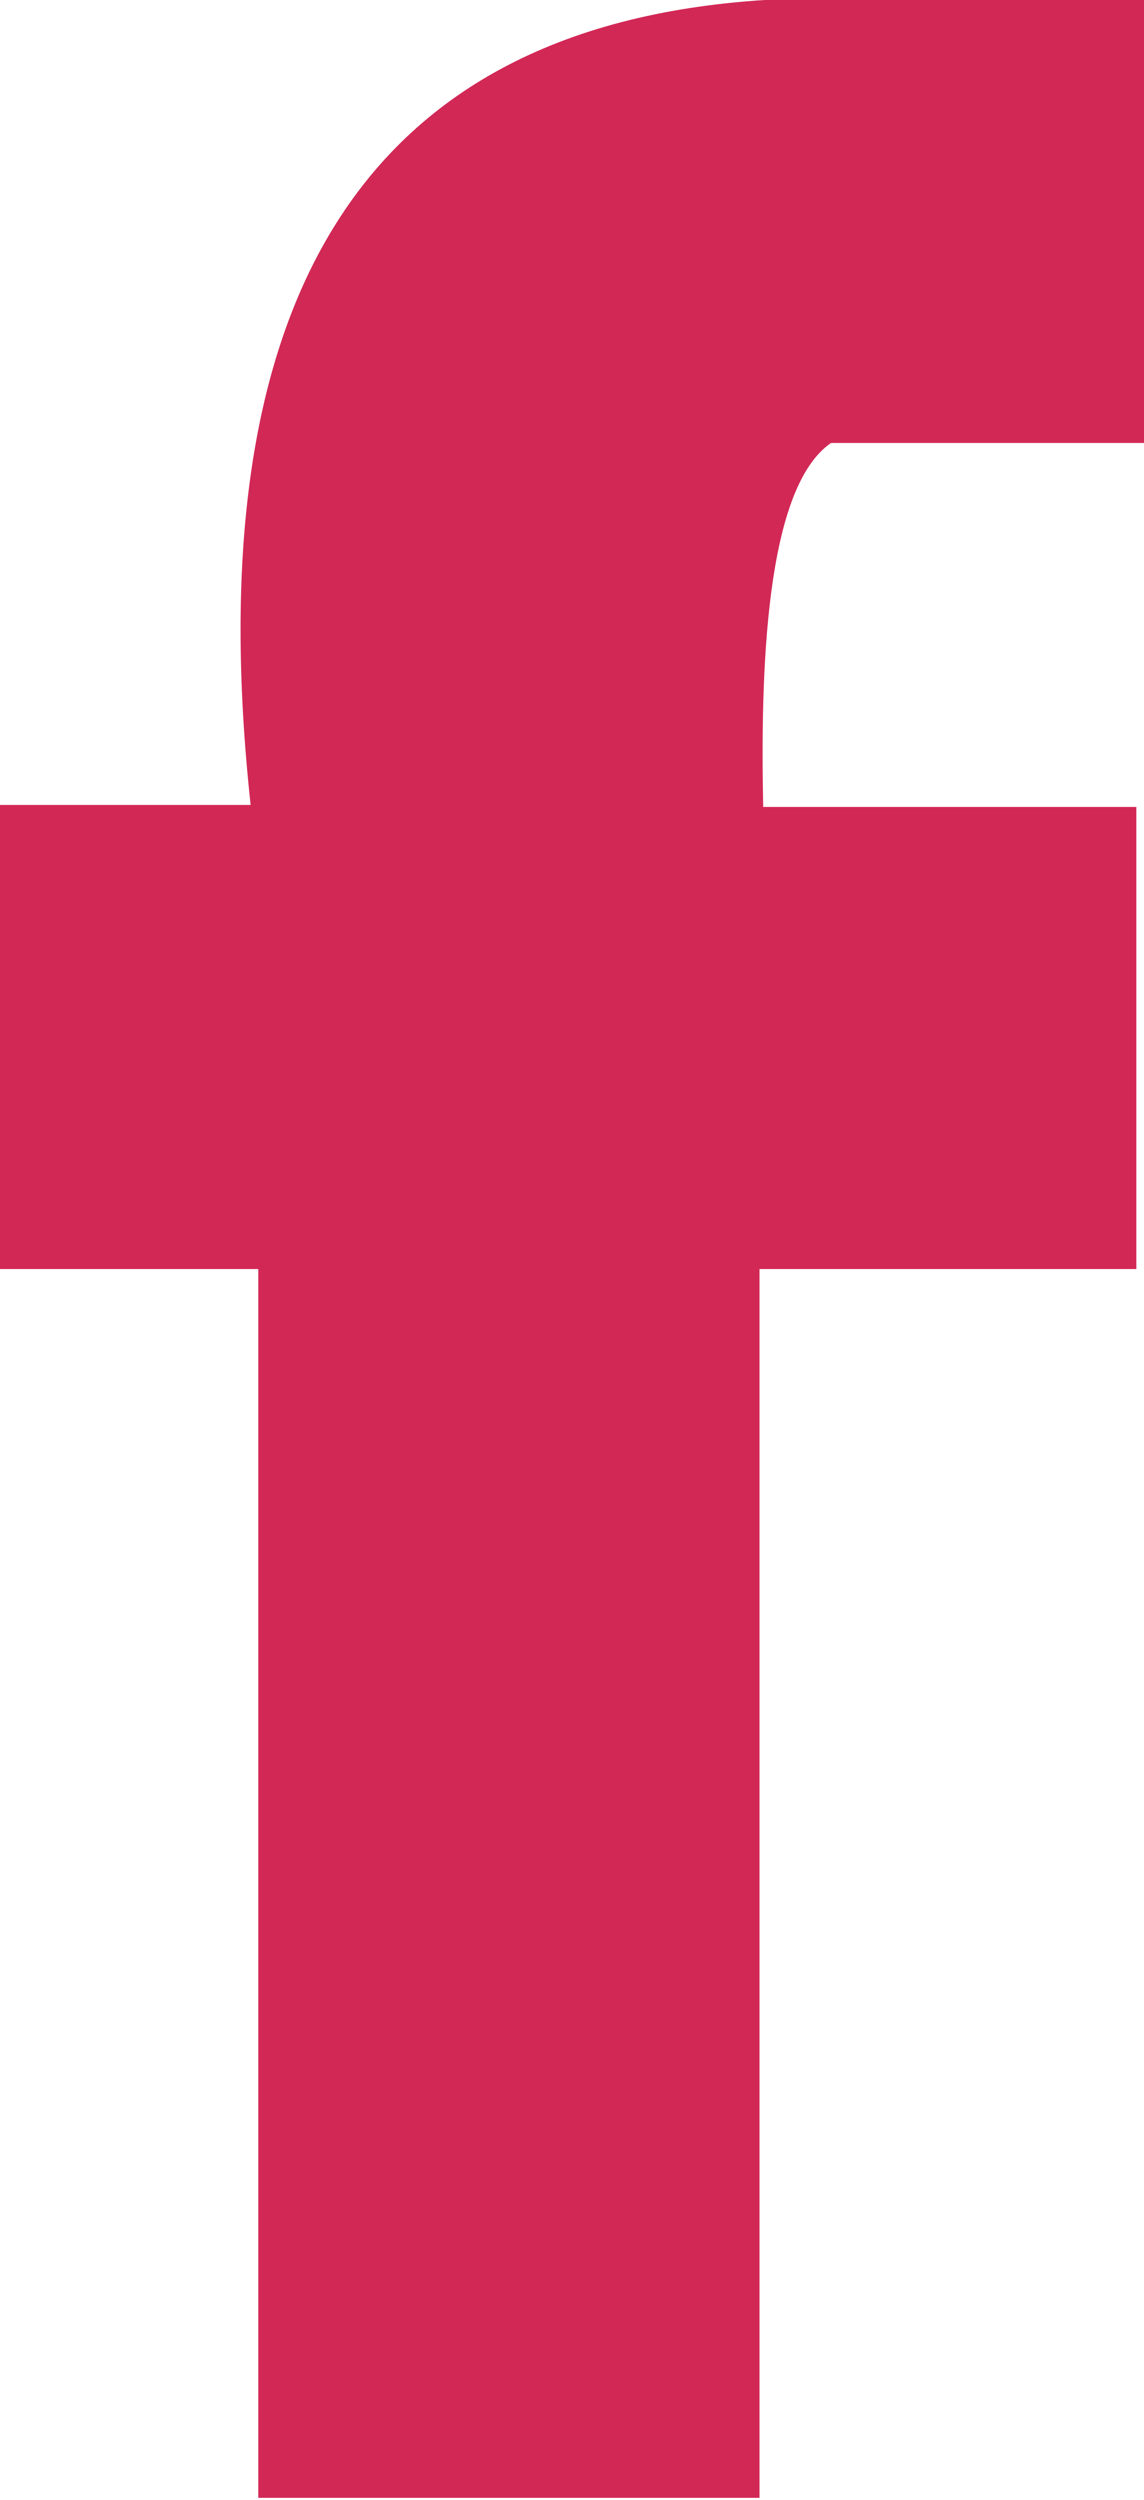 <svg xmlns="http://www.w3.org/2000/svg" xmlns:xlink="http://www.w3.org/1999/xlink" version="1.0" x="0px" y="0px" width="8.673px" height="18.944px" fill="#d22856" viewBox="0 0 8.673 18.944" enable-background="new 0 0 8.673 18.944" xml:space="preserve"><path d="M6.275 3.357c0.799 0 1.6 0 2.4 0c0-1.119 0-2.238 0-3.357c-0.959 0-1.92 0-2.878 0C2.656 0.2 1.5 2.4 1.9 6.1 H0v3.517h1.958c0 3.1 0 6.2 0 9.312c1.279 0 2.6 0 3.8 0c0-3.104 0-6.208 0-9.312h2.857V6.115H5.786 C5.765 5.1 5.8 3.7 6.3 3.357z"/></svg>